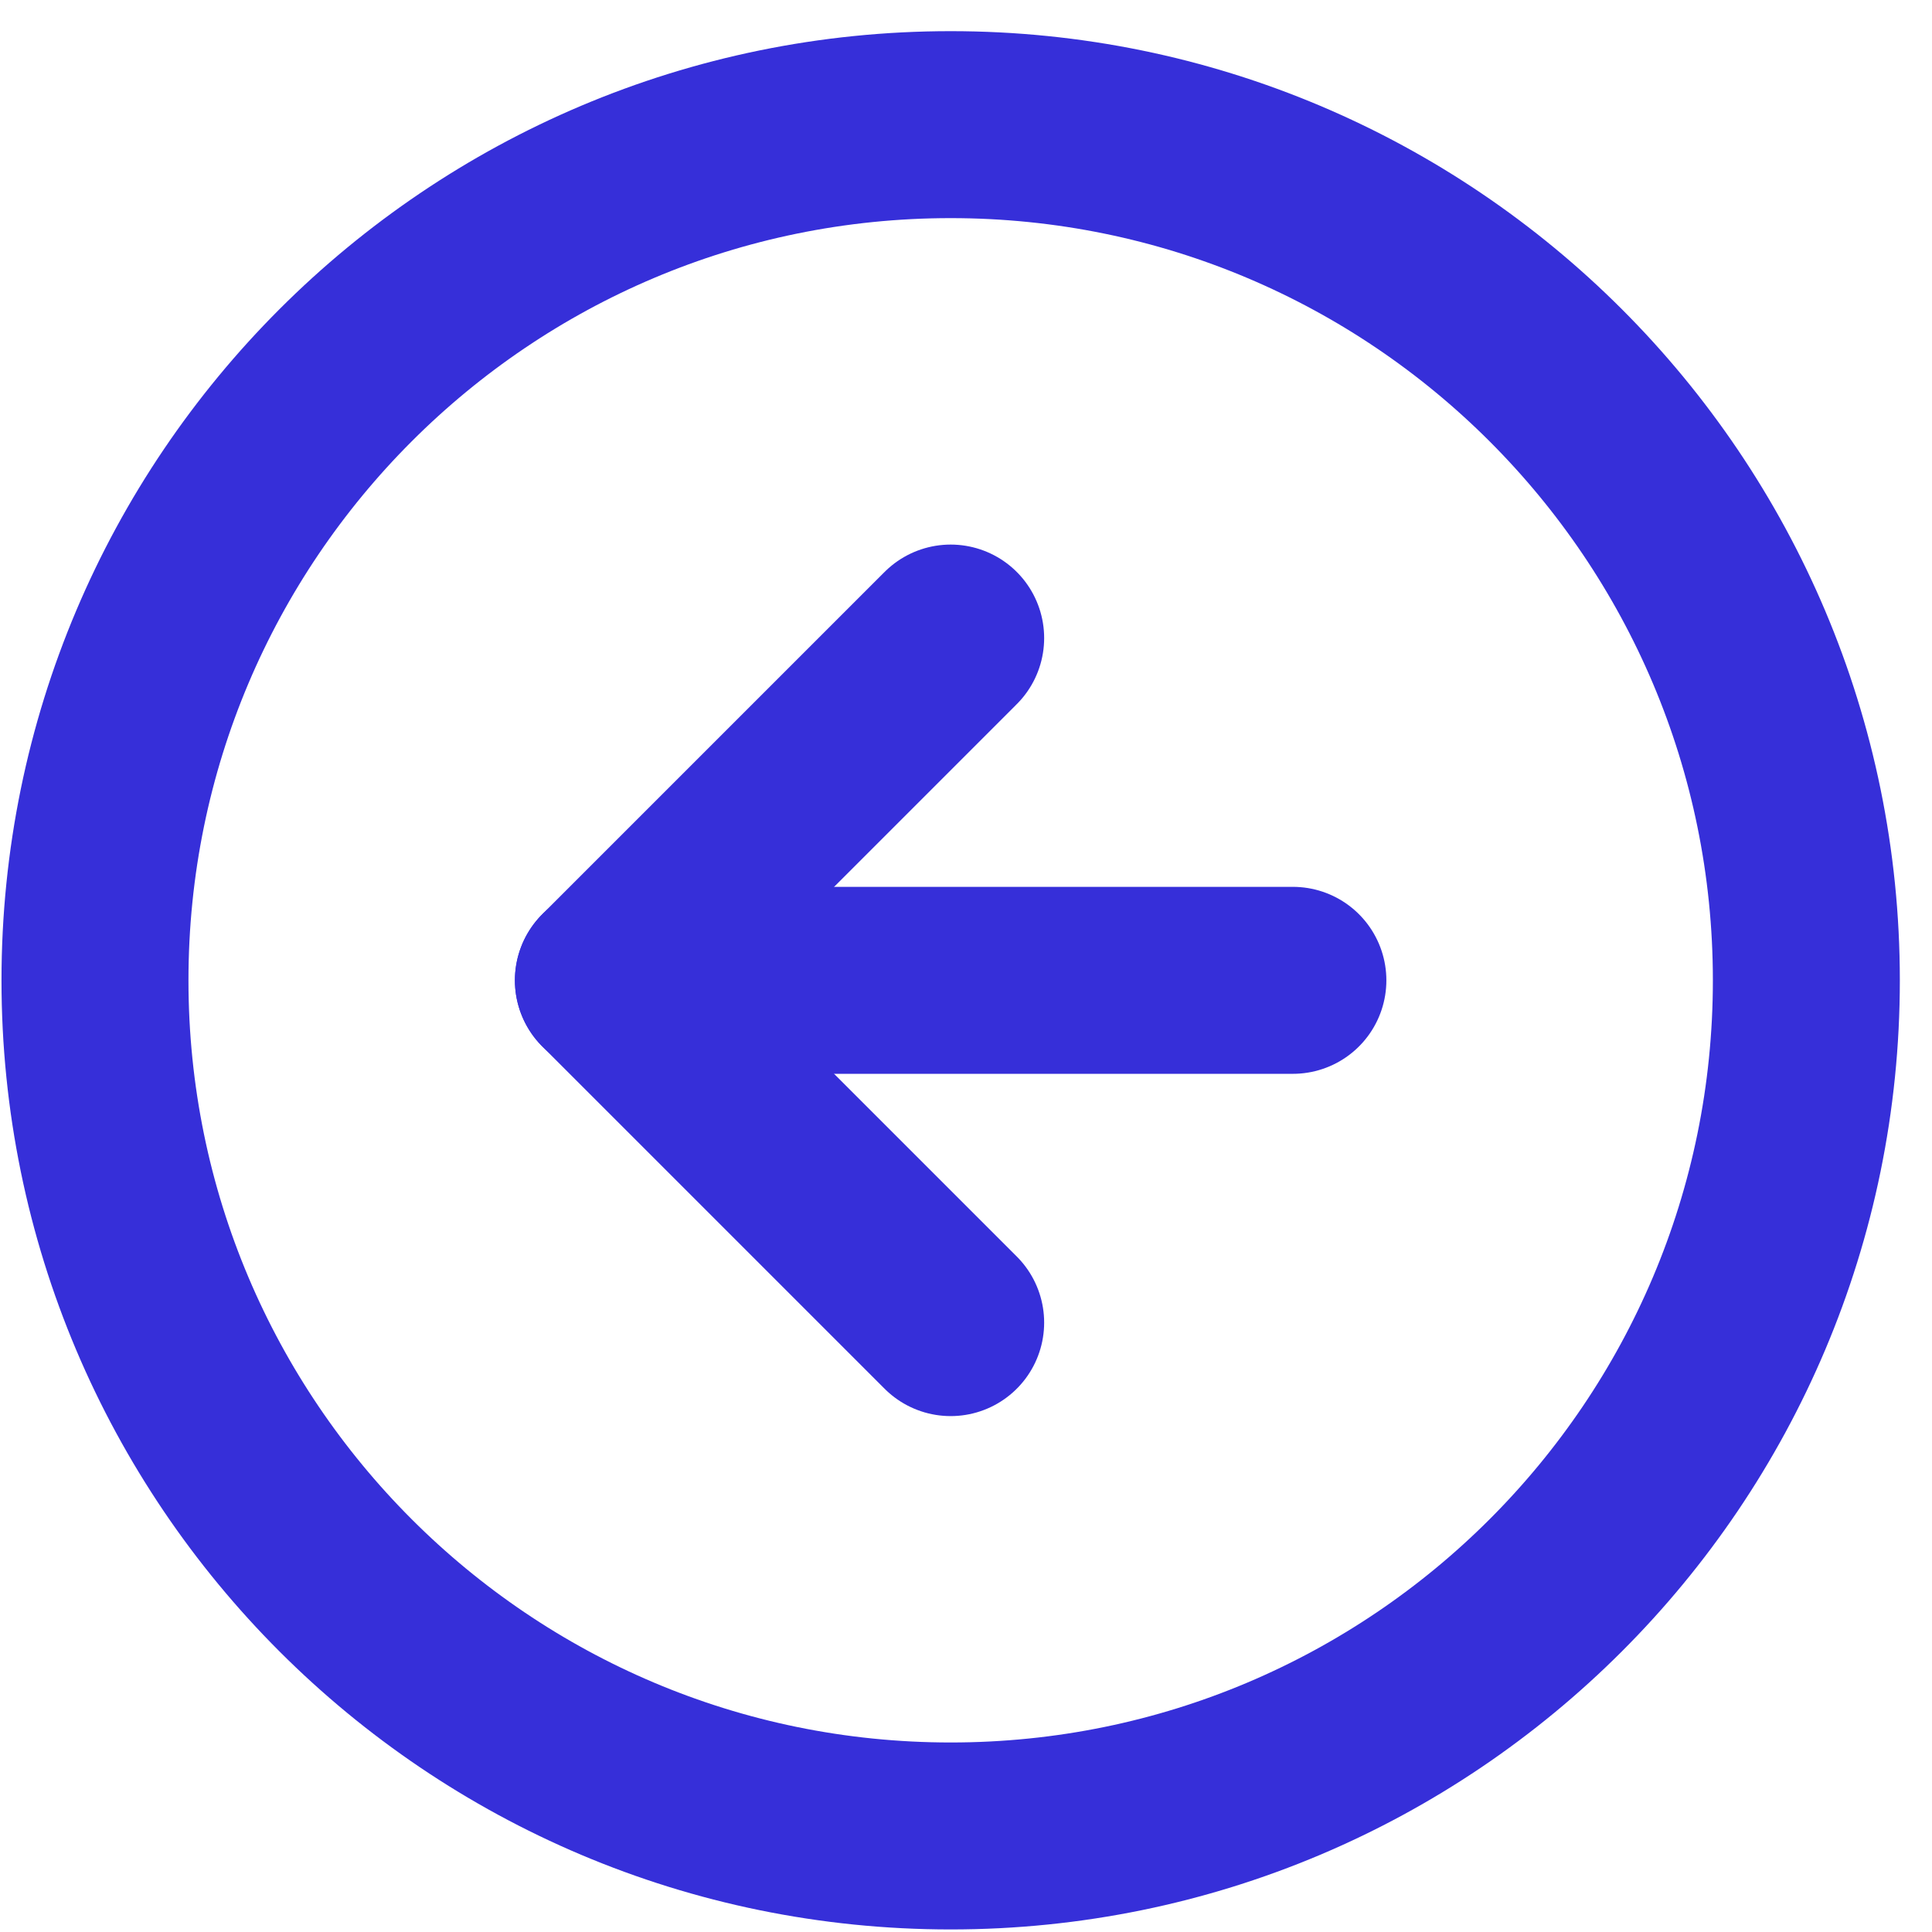 <svg width="31" height="31" viewBox="0 0 31 31" fill="none" xmlns="http://www.w3.org/2000/svg">
<g id="Group 61">
<path id="Vector" d="M15.254 29.459C22.837 29.459 28.984 23.312 28.984 15.73C28.984 8.147 22.837 2 15.254 2C7.671 2 1.524 8.147 1.524 15.73C1.524 23.312 7.671 29.459 15.254 29.459Z" stroke="#362FD9" stroke-width="3" stroke-linecap="round" stroke-linejoin="round"/>
<path id="Vector_2" d="M15.254 10.238L9.762 15.73L15.254 21.222" stroke="#362FD9" stroke-width="3" stroke-linecap="round" stroke-linejoin="round"/>
<path id="Vector_3" d="M20.745 15.73H9.762" stroke="#362FD9" stroke-width="3" stroke-linecap="round" stroke-linejoin="round"/>
</g>
</svg>
